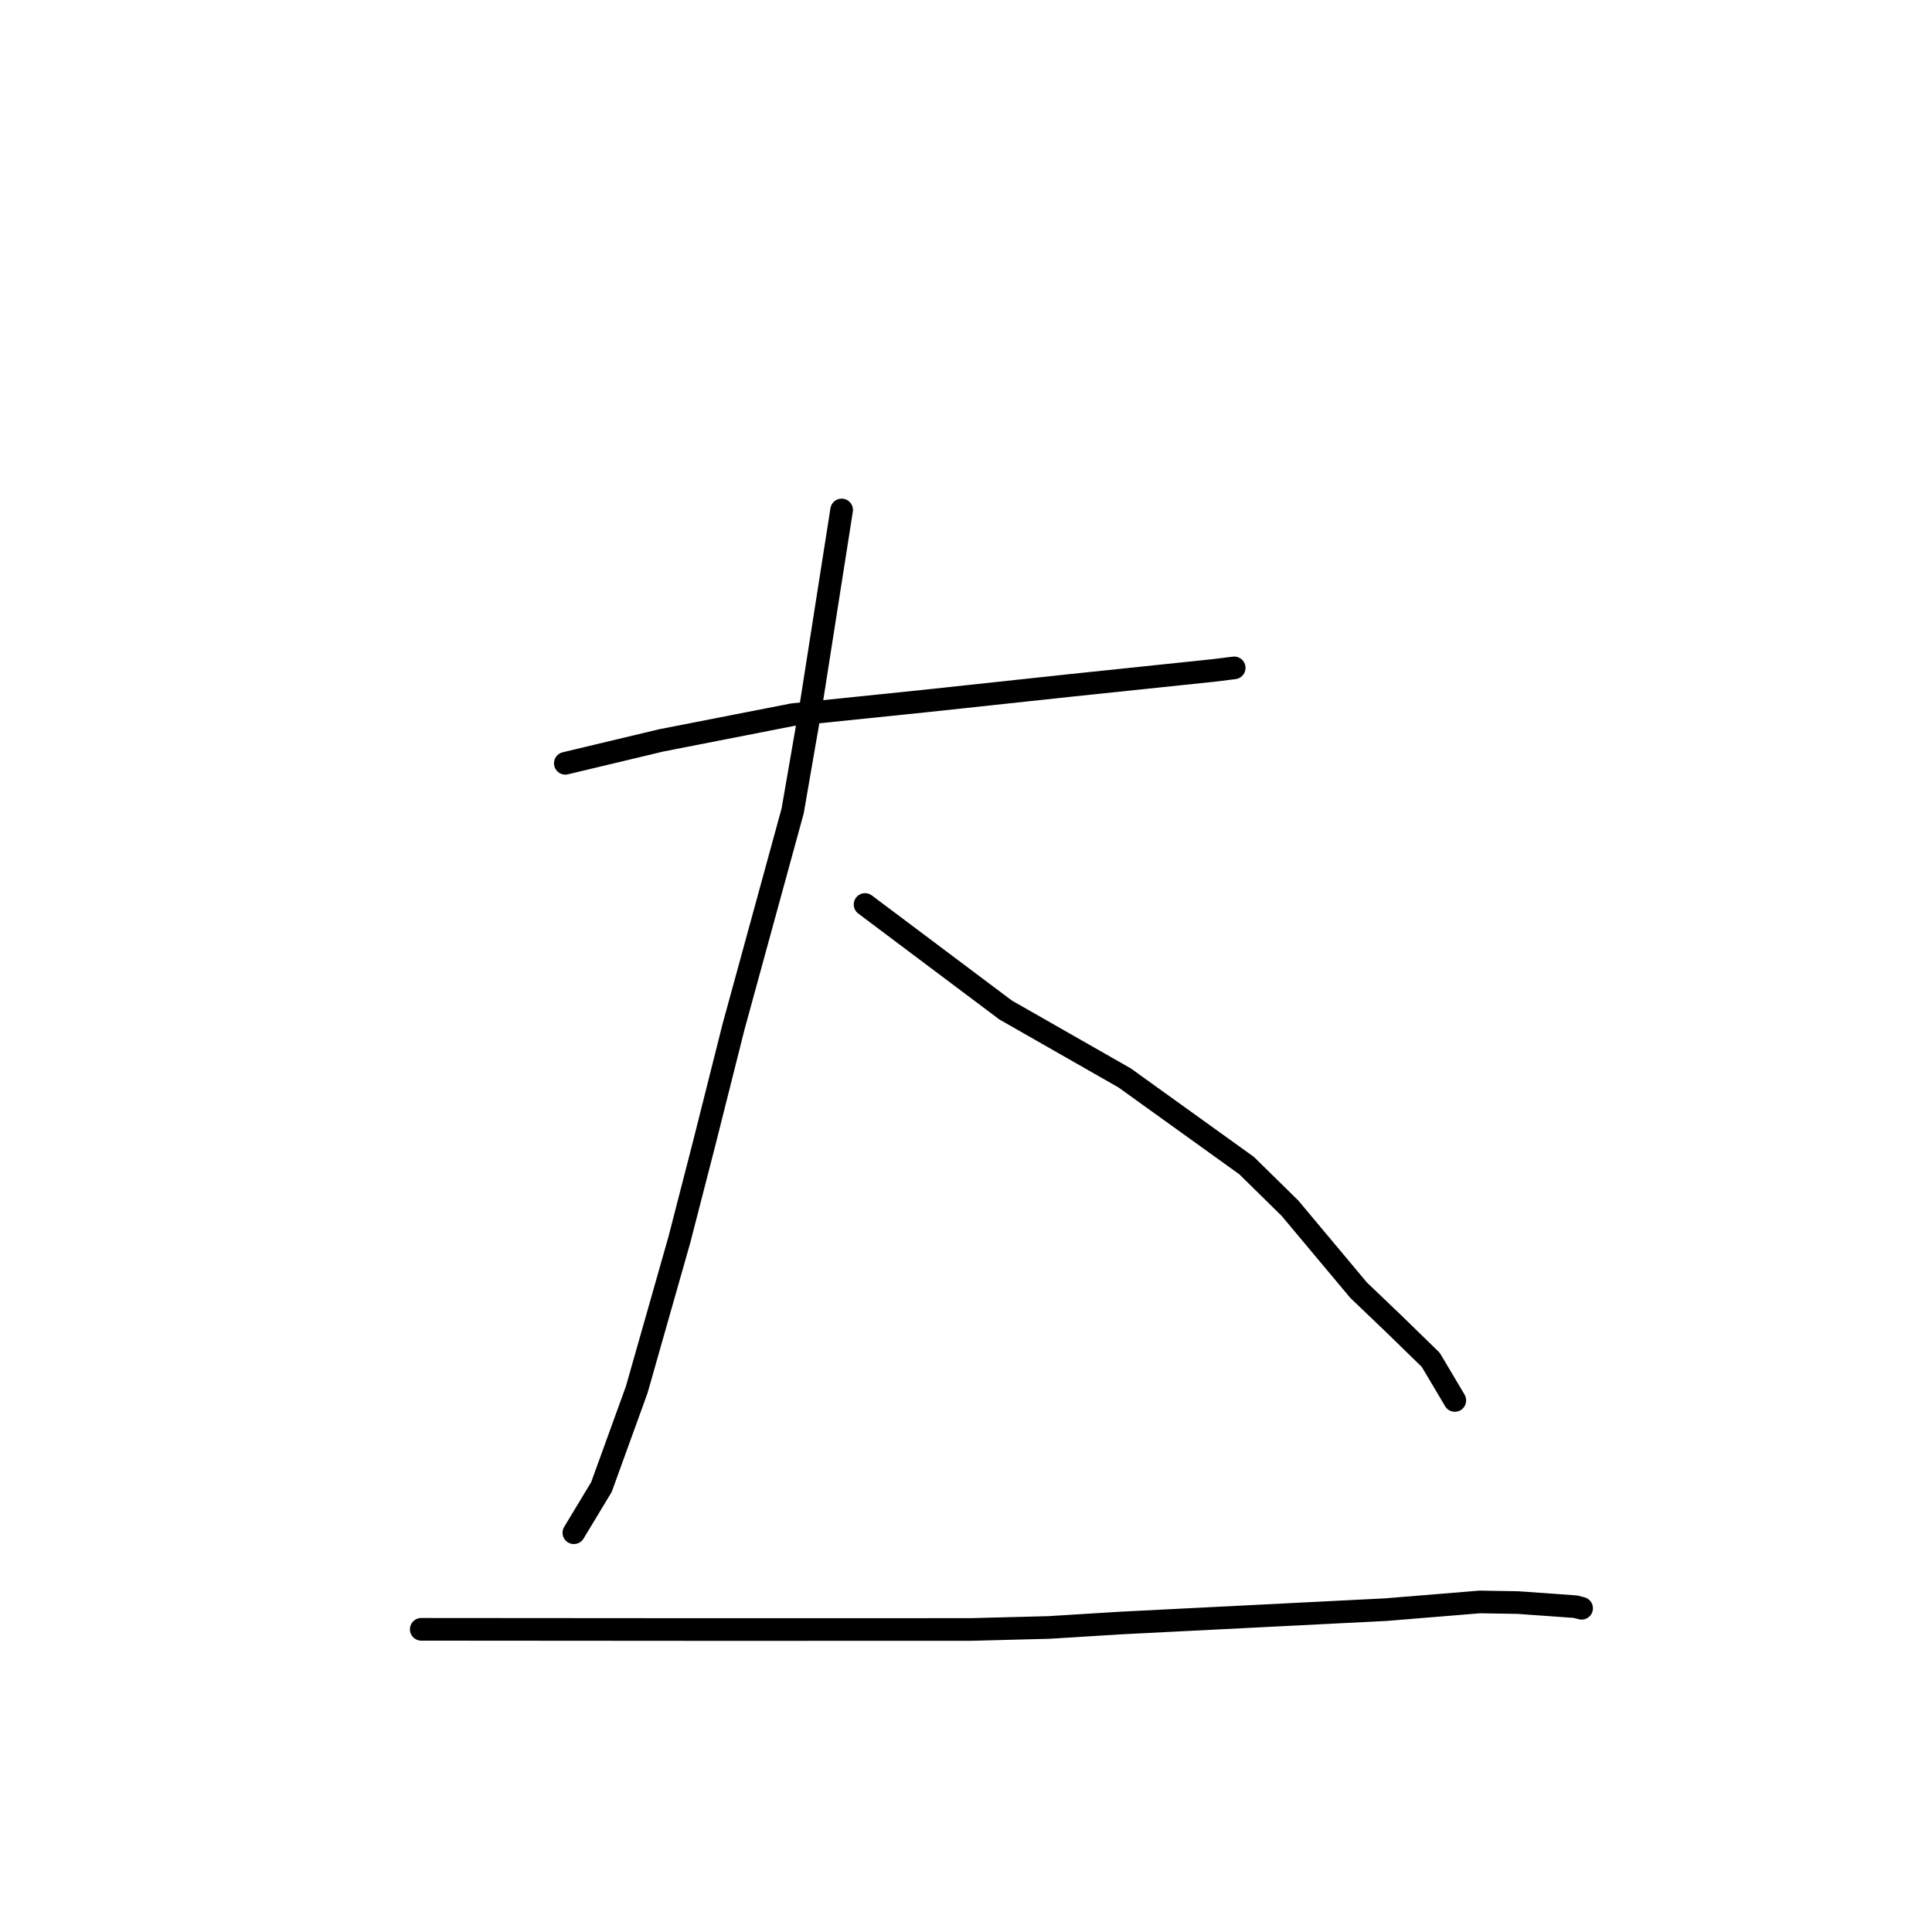 <?xml version="1.0" standalone="no"?>
    <svg width="256" height="256" xmlns="http://www.w3.org/2000/svg" version="1.1">
    <polyline stroke="black" stroke-width="3" stroke-linecap="round" fill="transparent" stroke-linejoin="round" points="74.908 101.141 81.267 99.622 87.626 98.103 105.045 94.694 122.381 92.91 142.182 90.785 160.853 88.832 163.273 88.531 163.531 88.499 163.537 88.498 163.539 88.498 " />
        <polyline stroke="black" stroke-width="3" stroke-linecap="round" fill="transparent" stroke-linejoin="round" points="111.522 67.572 109.509 80.394 107.497 93.215 105.032 107.447 97.198 136.047 93.325 151.439 90.016 164.286 84.368 184.145 79.693 197.043 76.371 202.546 76.039 203.096 " />
        <polyline stroke="black" stroke-width="3" stroke-linecap="round" fill="transparent" stroke-linejoin="round" points="114.624 119.849 123.94 126.842 133.256 133.834 149.029 142.835 165.173 154.441 170.922 160.086 180.015 170.949 184.582 175.315 189.579 180.182 192.744 185.51 192.771 185.566 " />
        <polyline stroke="black" stroke-width="3" stroke-linecap="round" fill="transparent" stroke-linejoin="round" points="55.816 215.894 75.243 215.908 94.671 215.922 128.651 215.914 138.965 215.648 148.555 215.055 183.653 213.284 196.083 212.266 201.13 212.349 208.75 212.893 209.497 213.085 209.566 213.103 209.573 213.105 " />
        </svg>